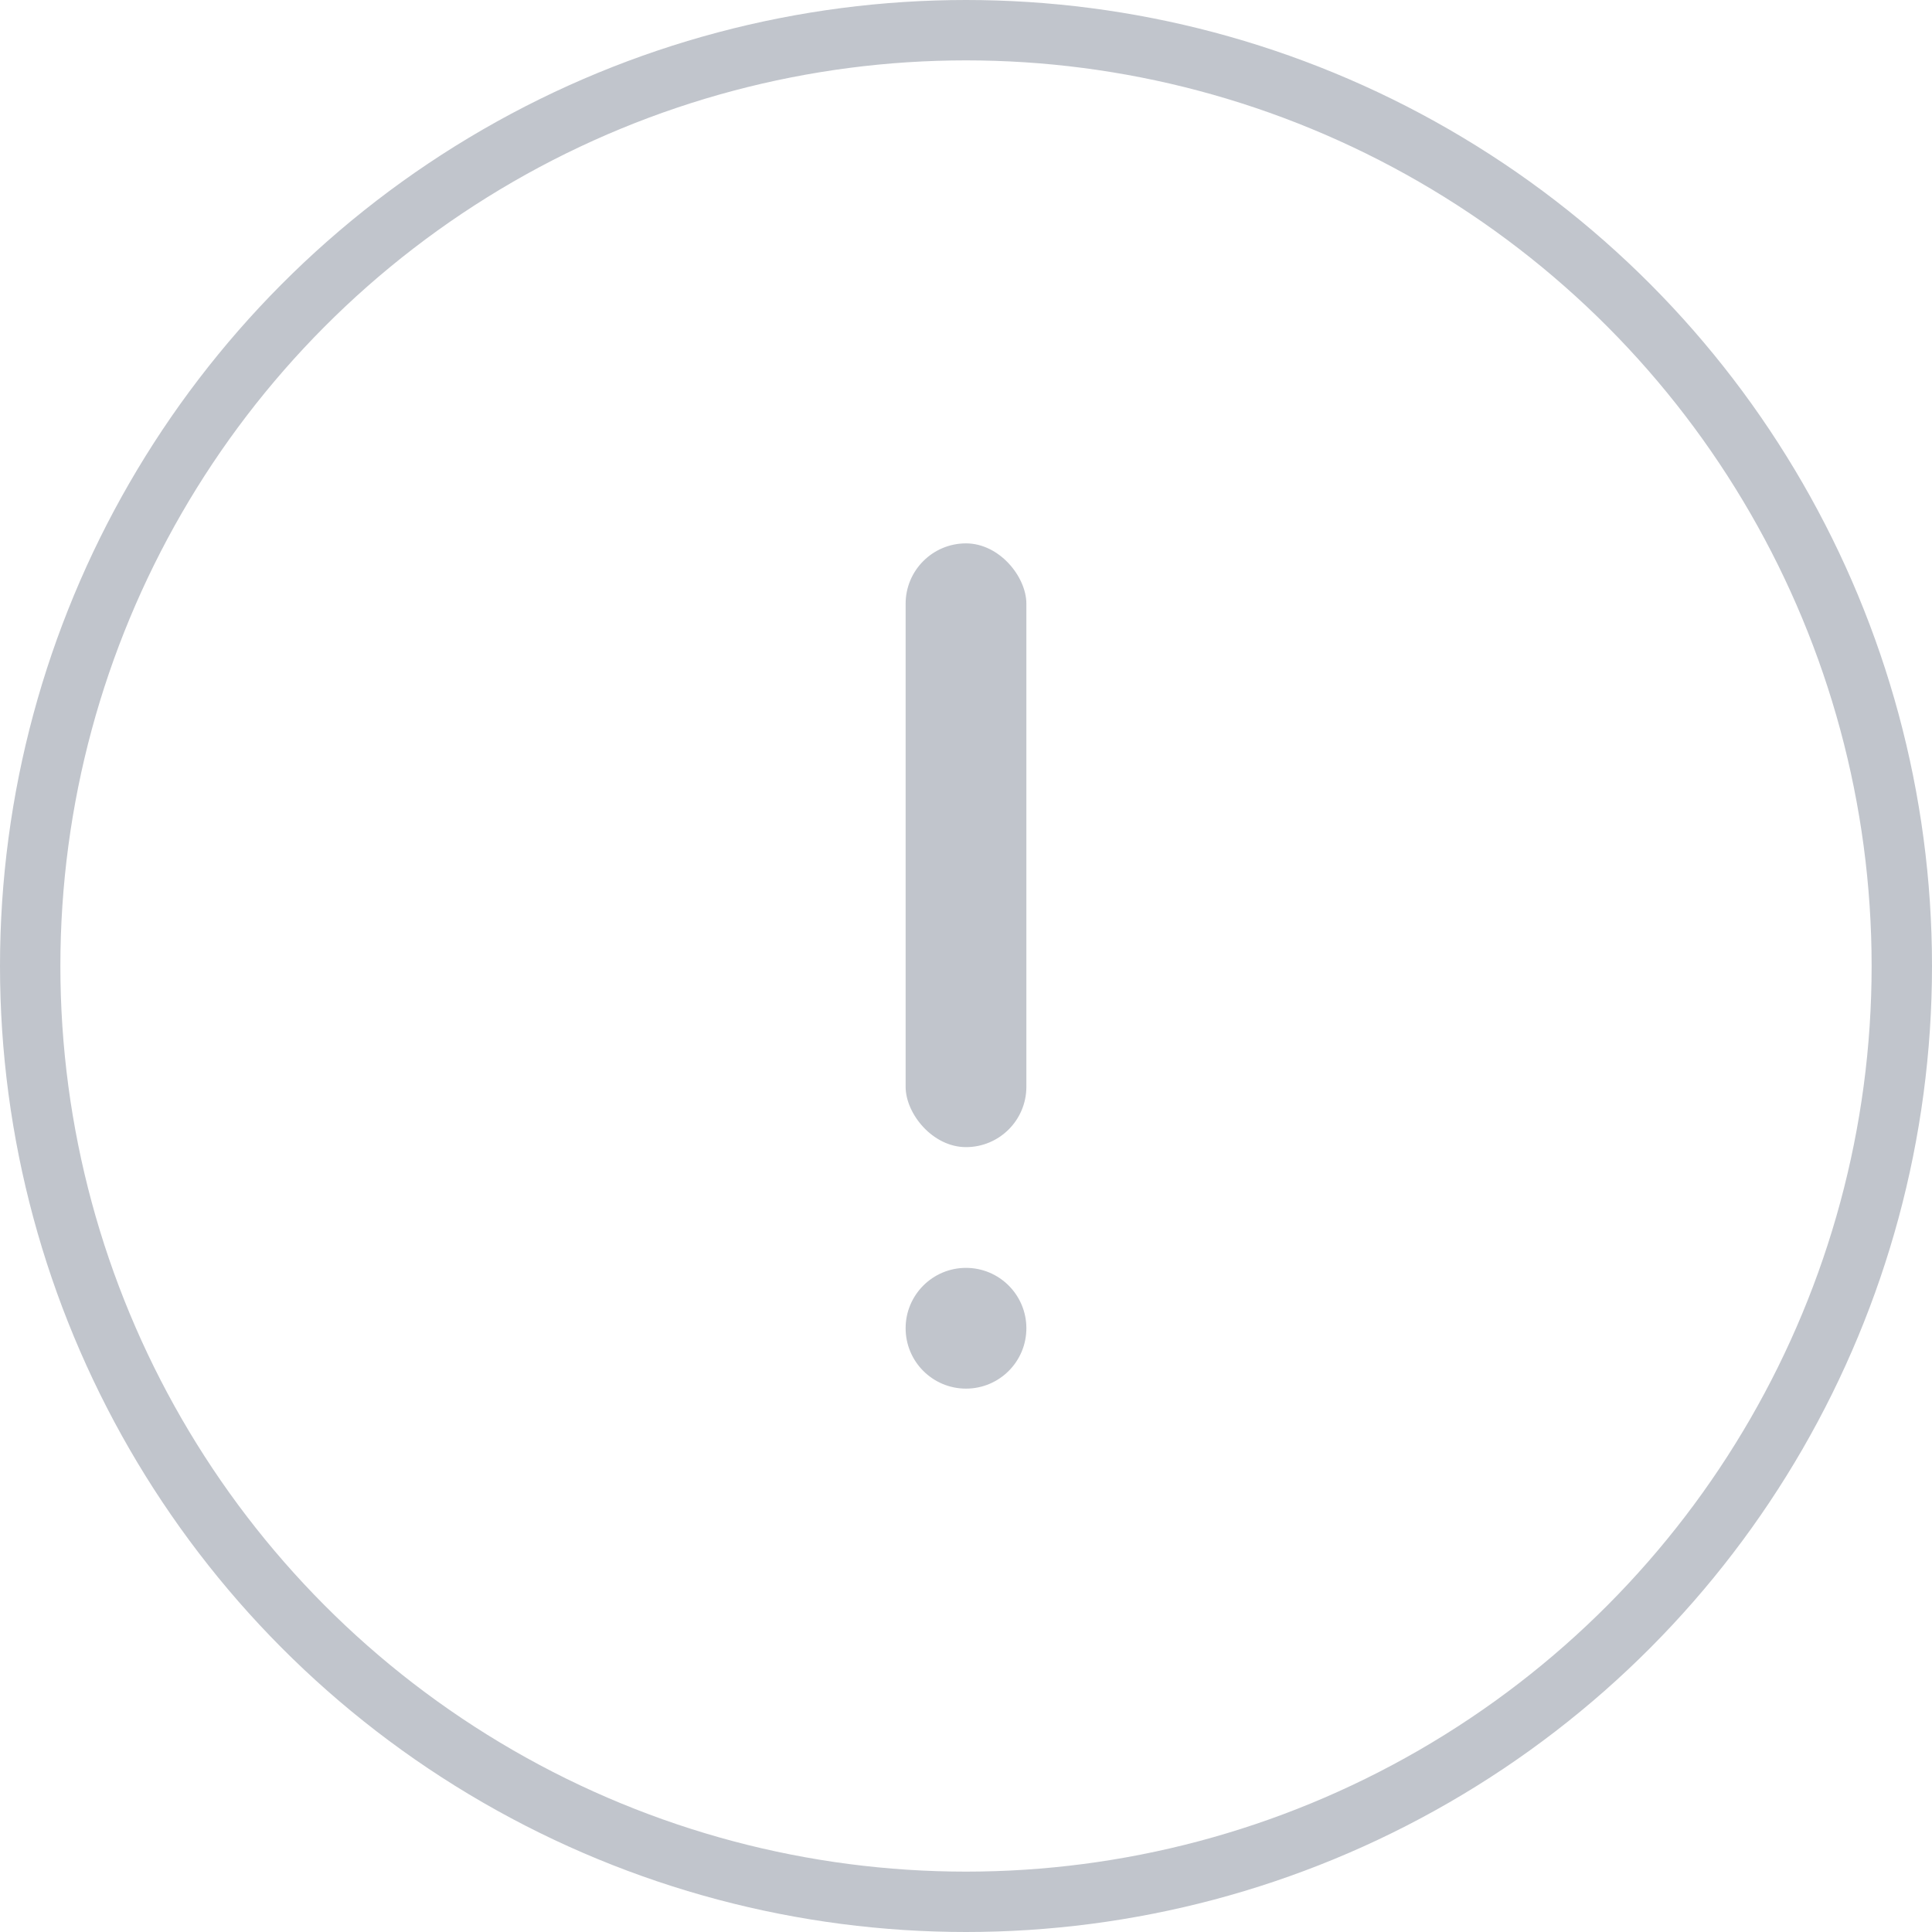 <svg xmlns="http://www.w3.org/2000/svg" width="32" height="32" viewBox="0 0 32 32">
    <g fill="none" fill-rule="evenodd">
        <g>
            <g transform="translate(-704 -1119) translate(704 1119)">
                <circle cx="16" cy="16" r="15.5" stroke="#C1C5CC"/>
                <rect width="2" height="10" x="15" y="9" fill="#C1C5CC" rx="1"/>
                <circle cx="16" cy="22" r="1" fill="#C1C5CC"/>
            </g>
        </g>
    </g>
</svg>
